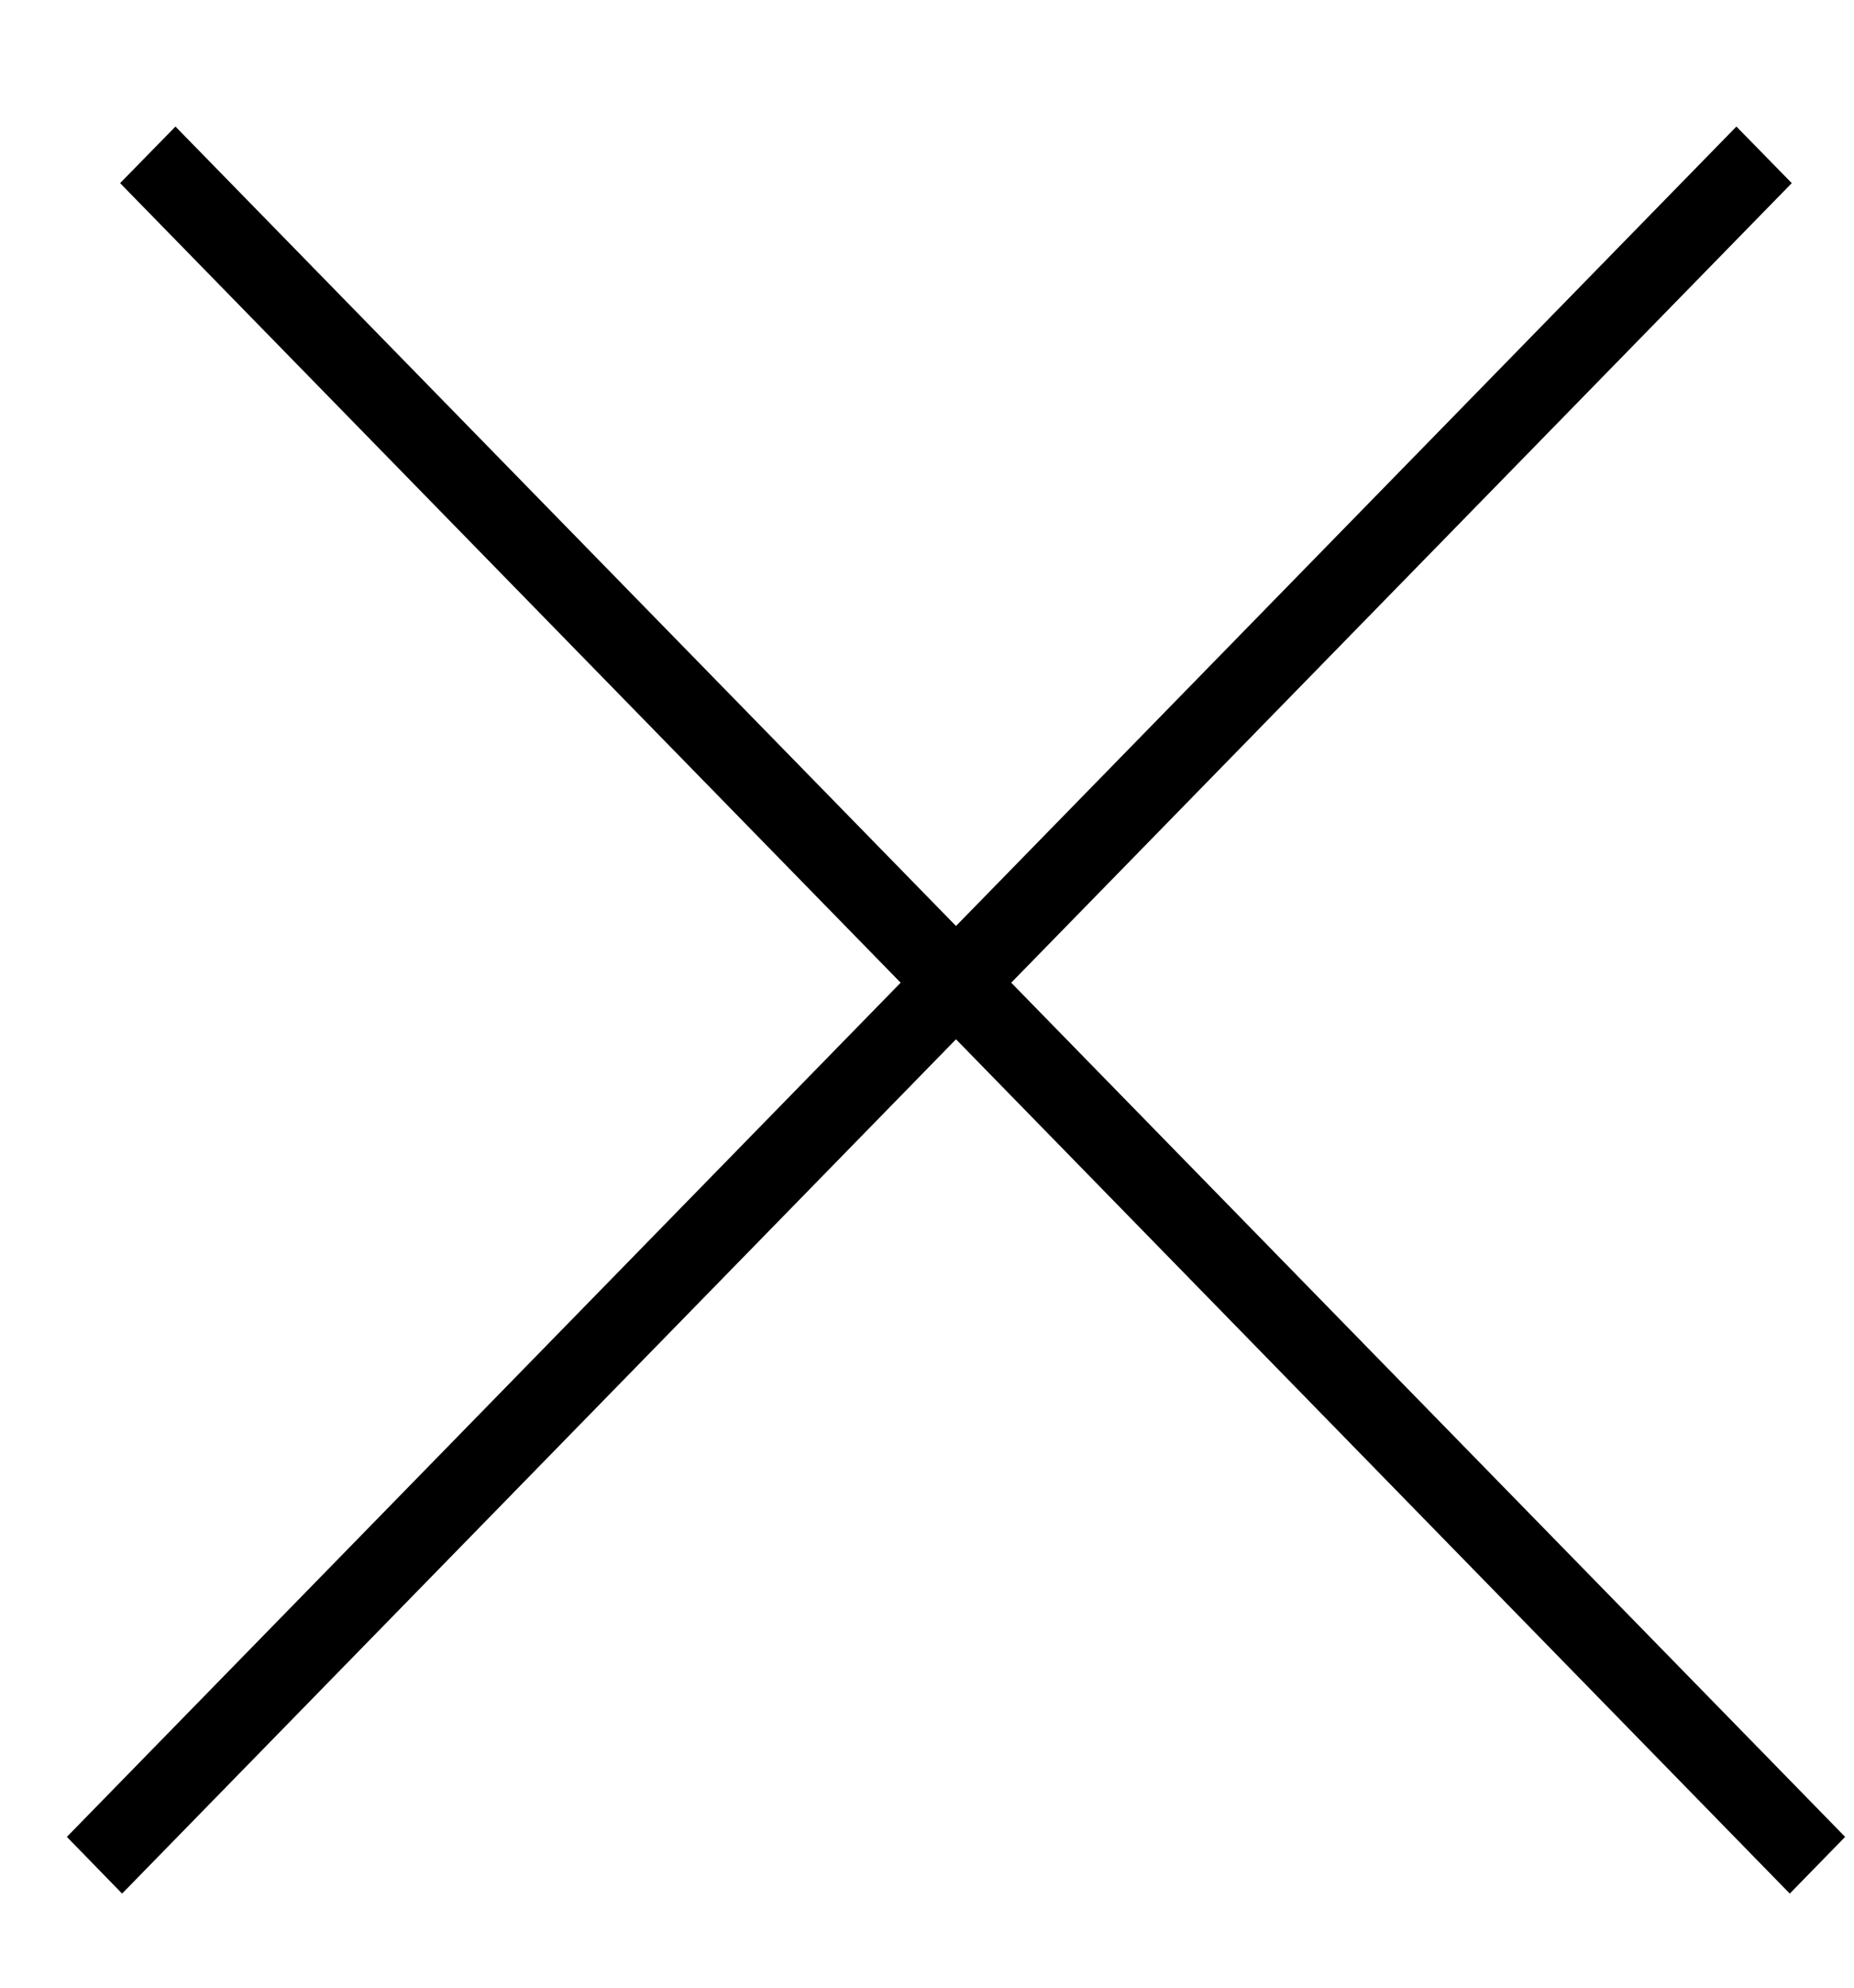 <svg width="14" height="15" viewBox="0 0 14 15" fill="none" xmlns="http://www.w3.org/2000/svg">
<path fill-rule="evenodd" clip-rule="evenodd" d="M7.219 7.843L0.922 14.29L0.505 13.862L6.801 7.416L0.907 1.382L1.325 0.955L7.219 6.988L13.112 0.955L13.53 1.382L7.636 7.416L13.933 13.862L13.515 14.29L7.219 7.843Z" fill="black"/>
</svg>
